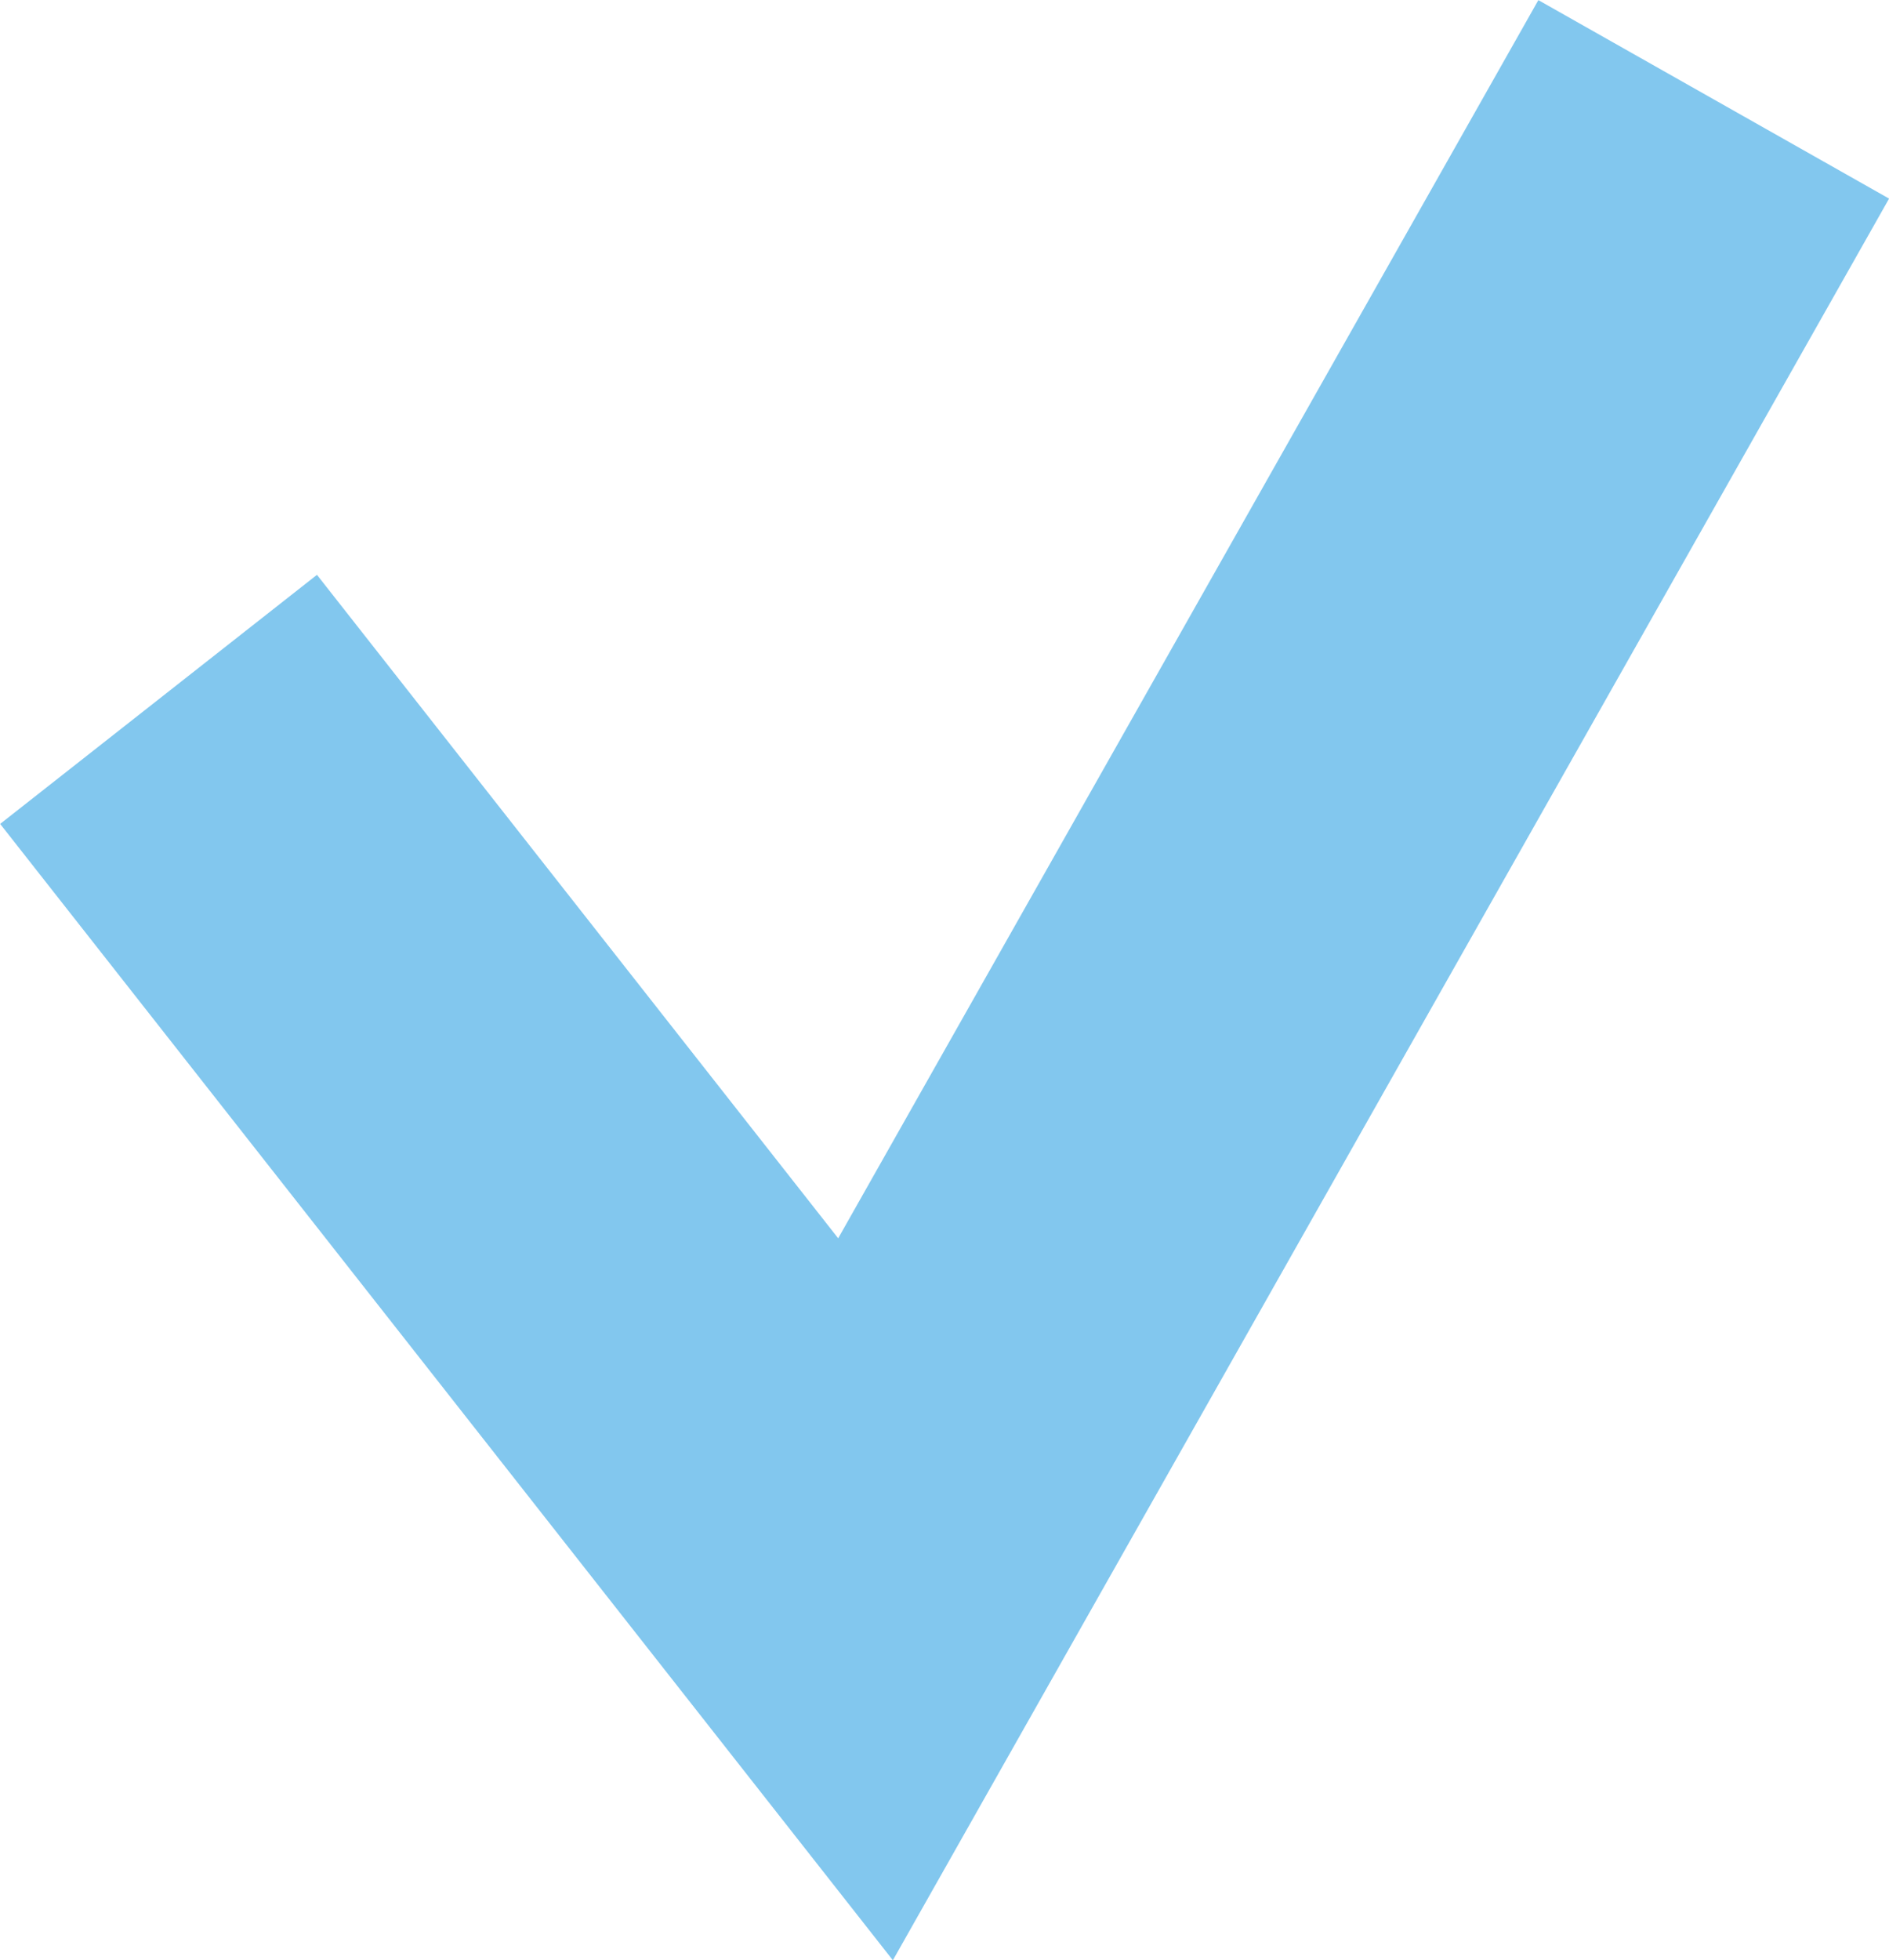<svg xmlns="http://www.w3.org/2000/svg" width="9.376" height="9.725" viewBox="0 0 9.376 9.725">
  <path id="Shape_5" data-name="Shape 5" d="M566.075,576.977l3.509,4.465L573.794,574" transform="translate(-565.288 -573.507)" fill="none" stroke="#82c7ee" stroke-width="2"/>
</svg>
